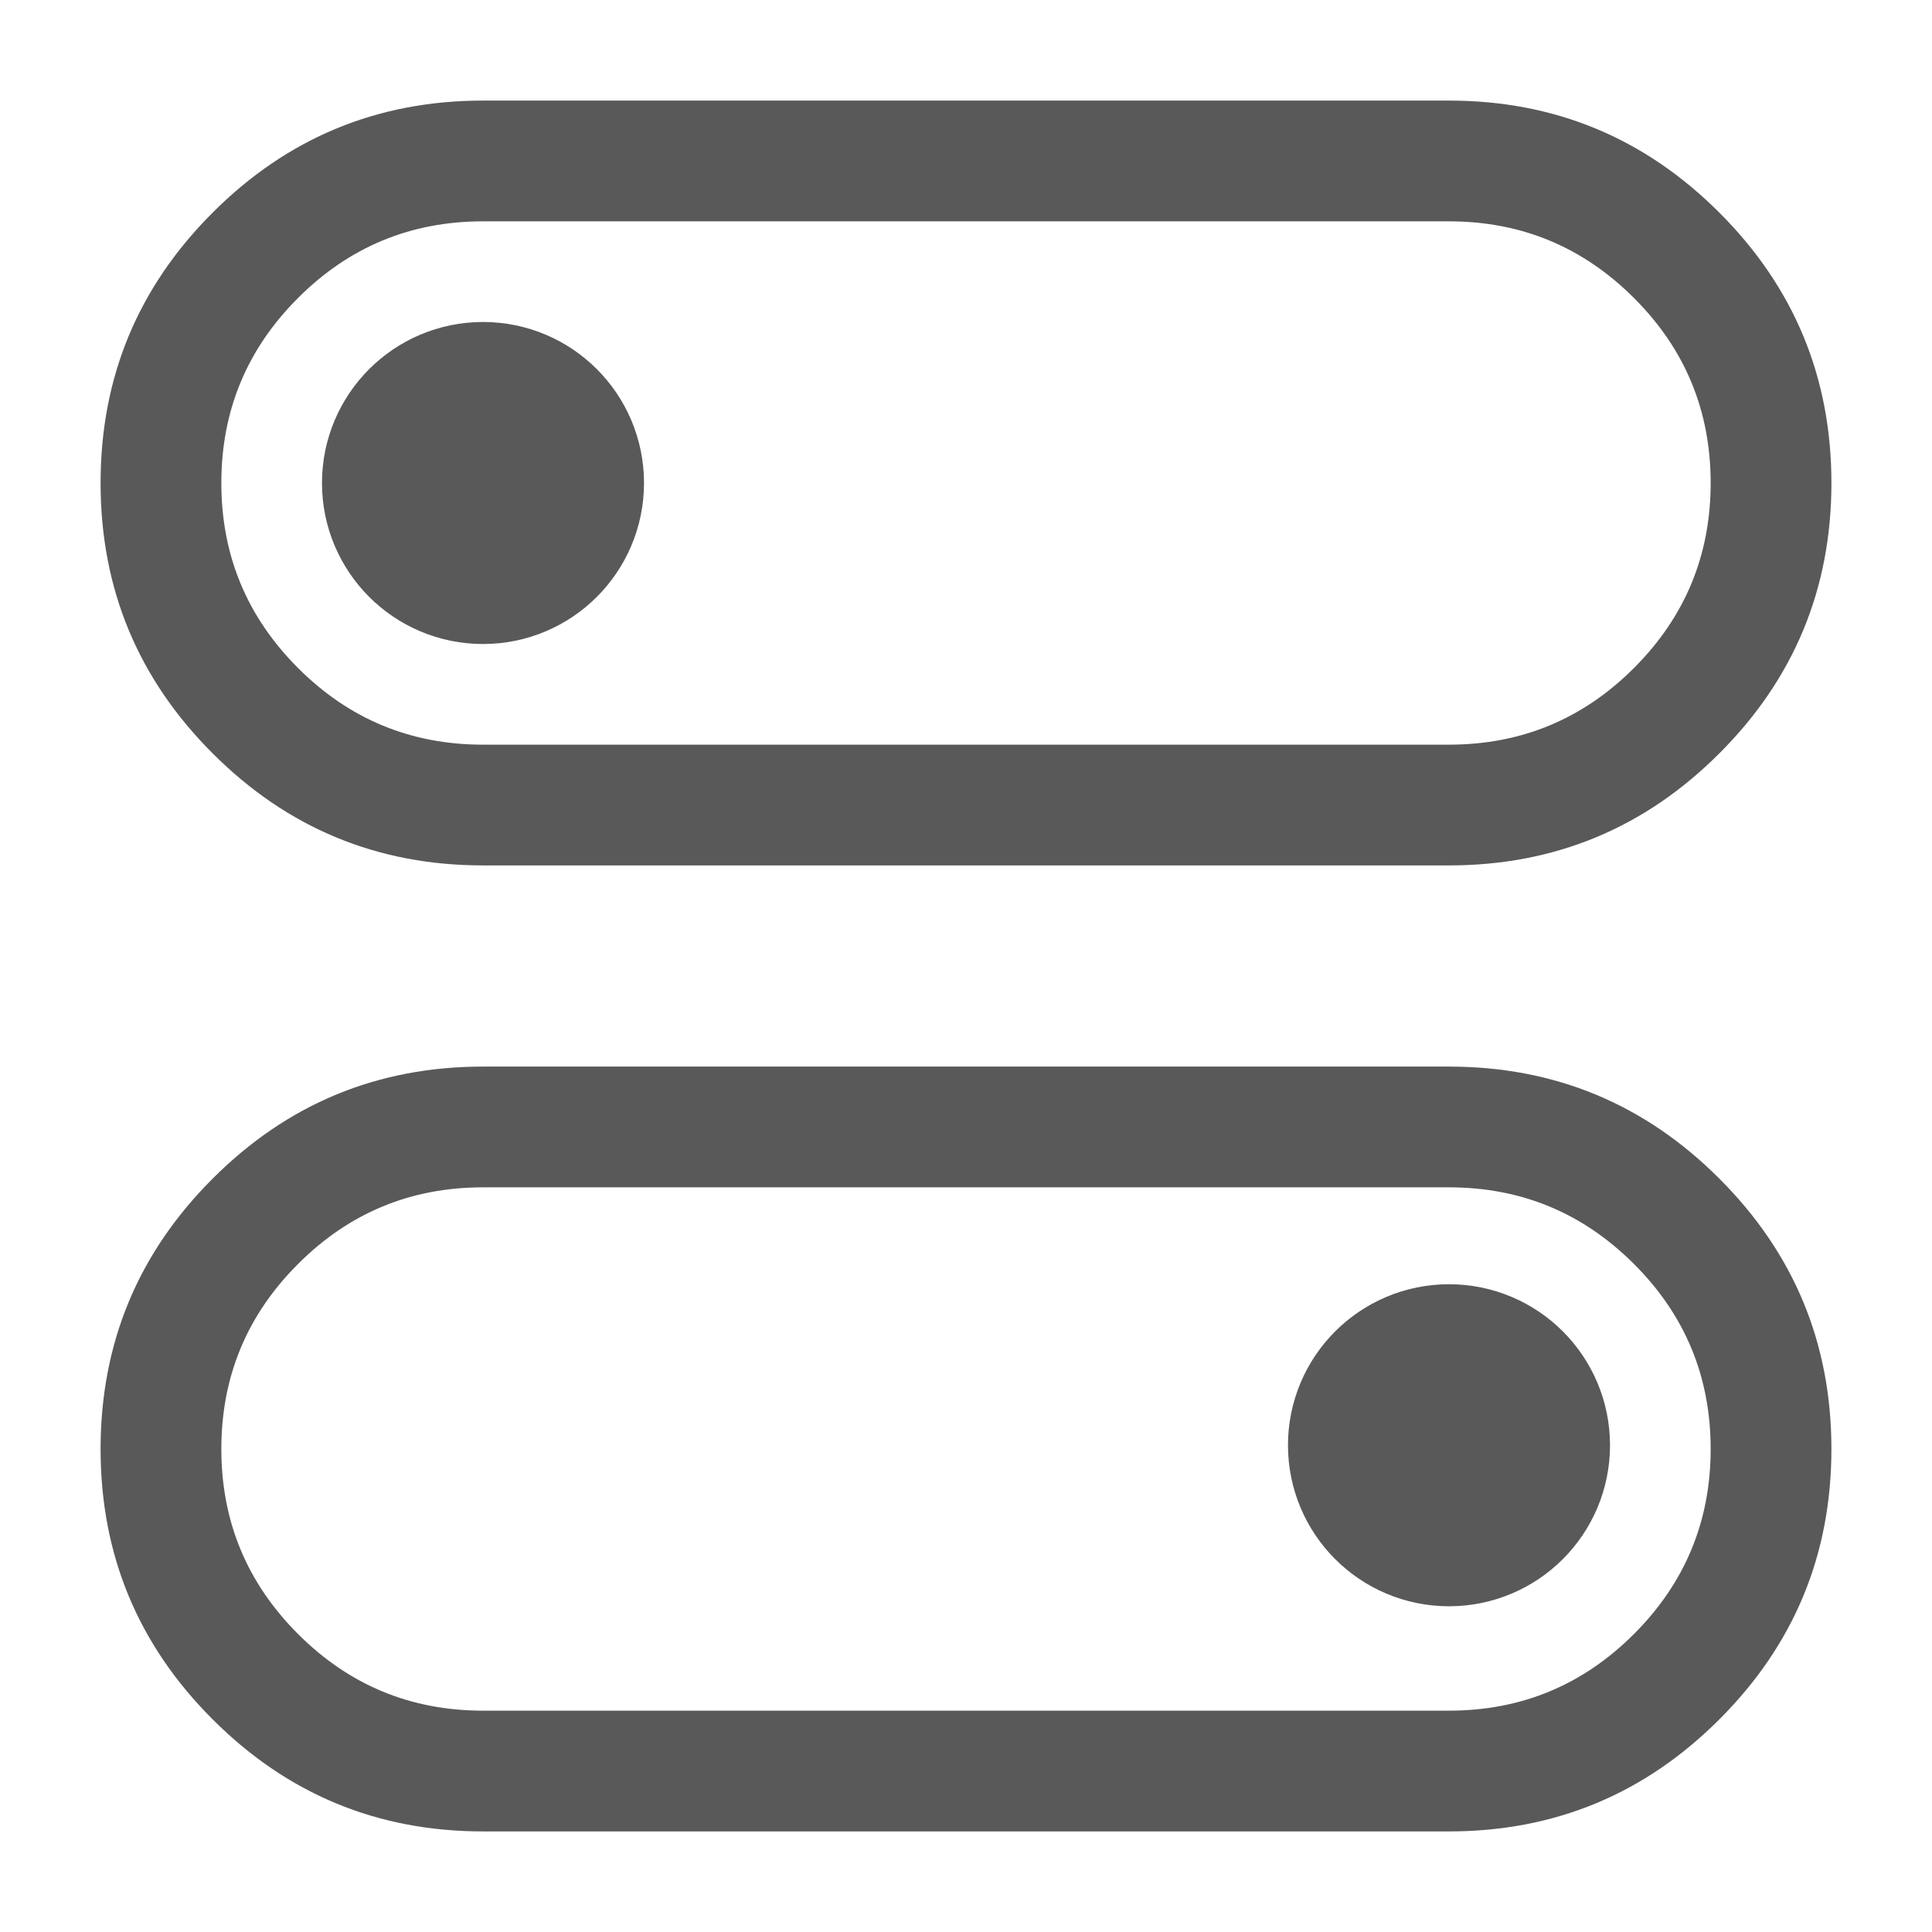 <svg xmlns="http://www.w3.org/2000/svg" xmlns:xlink="http://www.w3.org/1999/xlink" fill="none" version="1.1" width="16" height="16" viewBox="0 0 16 16"><g><g><path d="M0.833,4Q0.833,2.688,1.761,1.761Q2.688,0.833,4,0.833L12,0.833Q13.312,0.833,14.239,1.761Q15.167,2.688,15.167,4Q15.167,5.312,14.239,6.239Q13.312,7.167,12,7.167L4,7.167Q2.688,7.167,1.761,6.239Q0.833,5.312,0.833,4L0.833,4ZM1.833,4Q1.833,4.897,2.468,5.532Q3.102,6.167,4,6.167L12,6.167Q12.897,6.167,13.532,5.532Q14.167,4.897,14.167,4Q14.167,3.102,13.532,2.468Q12.897,1.833,12,1.833L4,1.833Q3.102,1.833,2.468,2.468Q1.833,3.102,1.833,4L1.833,4Z" fill="#595959" fill-opacity="1"/></g><g><path d="M0.833,12Q0.833,10.688,1.761,9.761Q2.688,8.833,4,8.833L12,8.833Q13.312,8.833,14.239,9.761Q15.167,10.688,15.167,12Q15.167,13.312,14.239,14.239Q13.312,15.167,12,15.167L4,15.167Q2.688,15.167,1.761,14.239Q0.833,13.312,0.833,12L0.833,12ZM1.833,12Q1.833,12.897,2.468,13.532Q3.102,14.167,4,14.167L12,14.167Q12.897,14.167,13.532,13.532Q14.167,12.897,14.167,12Q14.167,11.102,13.532,10.468Q12.897,9.833,12,9.833L4,9.833Q3.102,9.833,2.468,10.468Q1.833,11.102,1.833,12L1.833,12Z" fill="#595959" fill-opacity="1"/></g><g><ellipse cx="4" cy="4" rx="0.667" ry="0.667" fill-opacity="0" stroke-opacity="1" stroke="#595959" fill="none" stroke-width="1.333"/></g><g><ellipse cx="12" cy="11.969" rx="0.667" ry="0.667" fill-opacity="0" stroke-opacity="1" stroke="#595959" fill="none" stroke-width="1.333"/></g></g></svg>